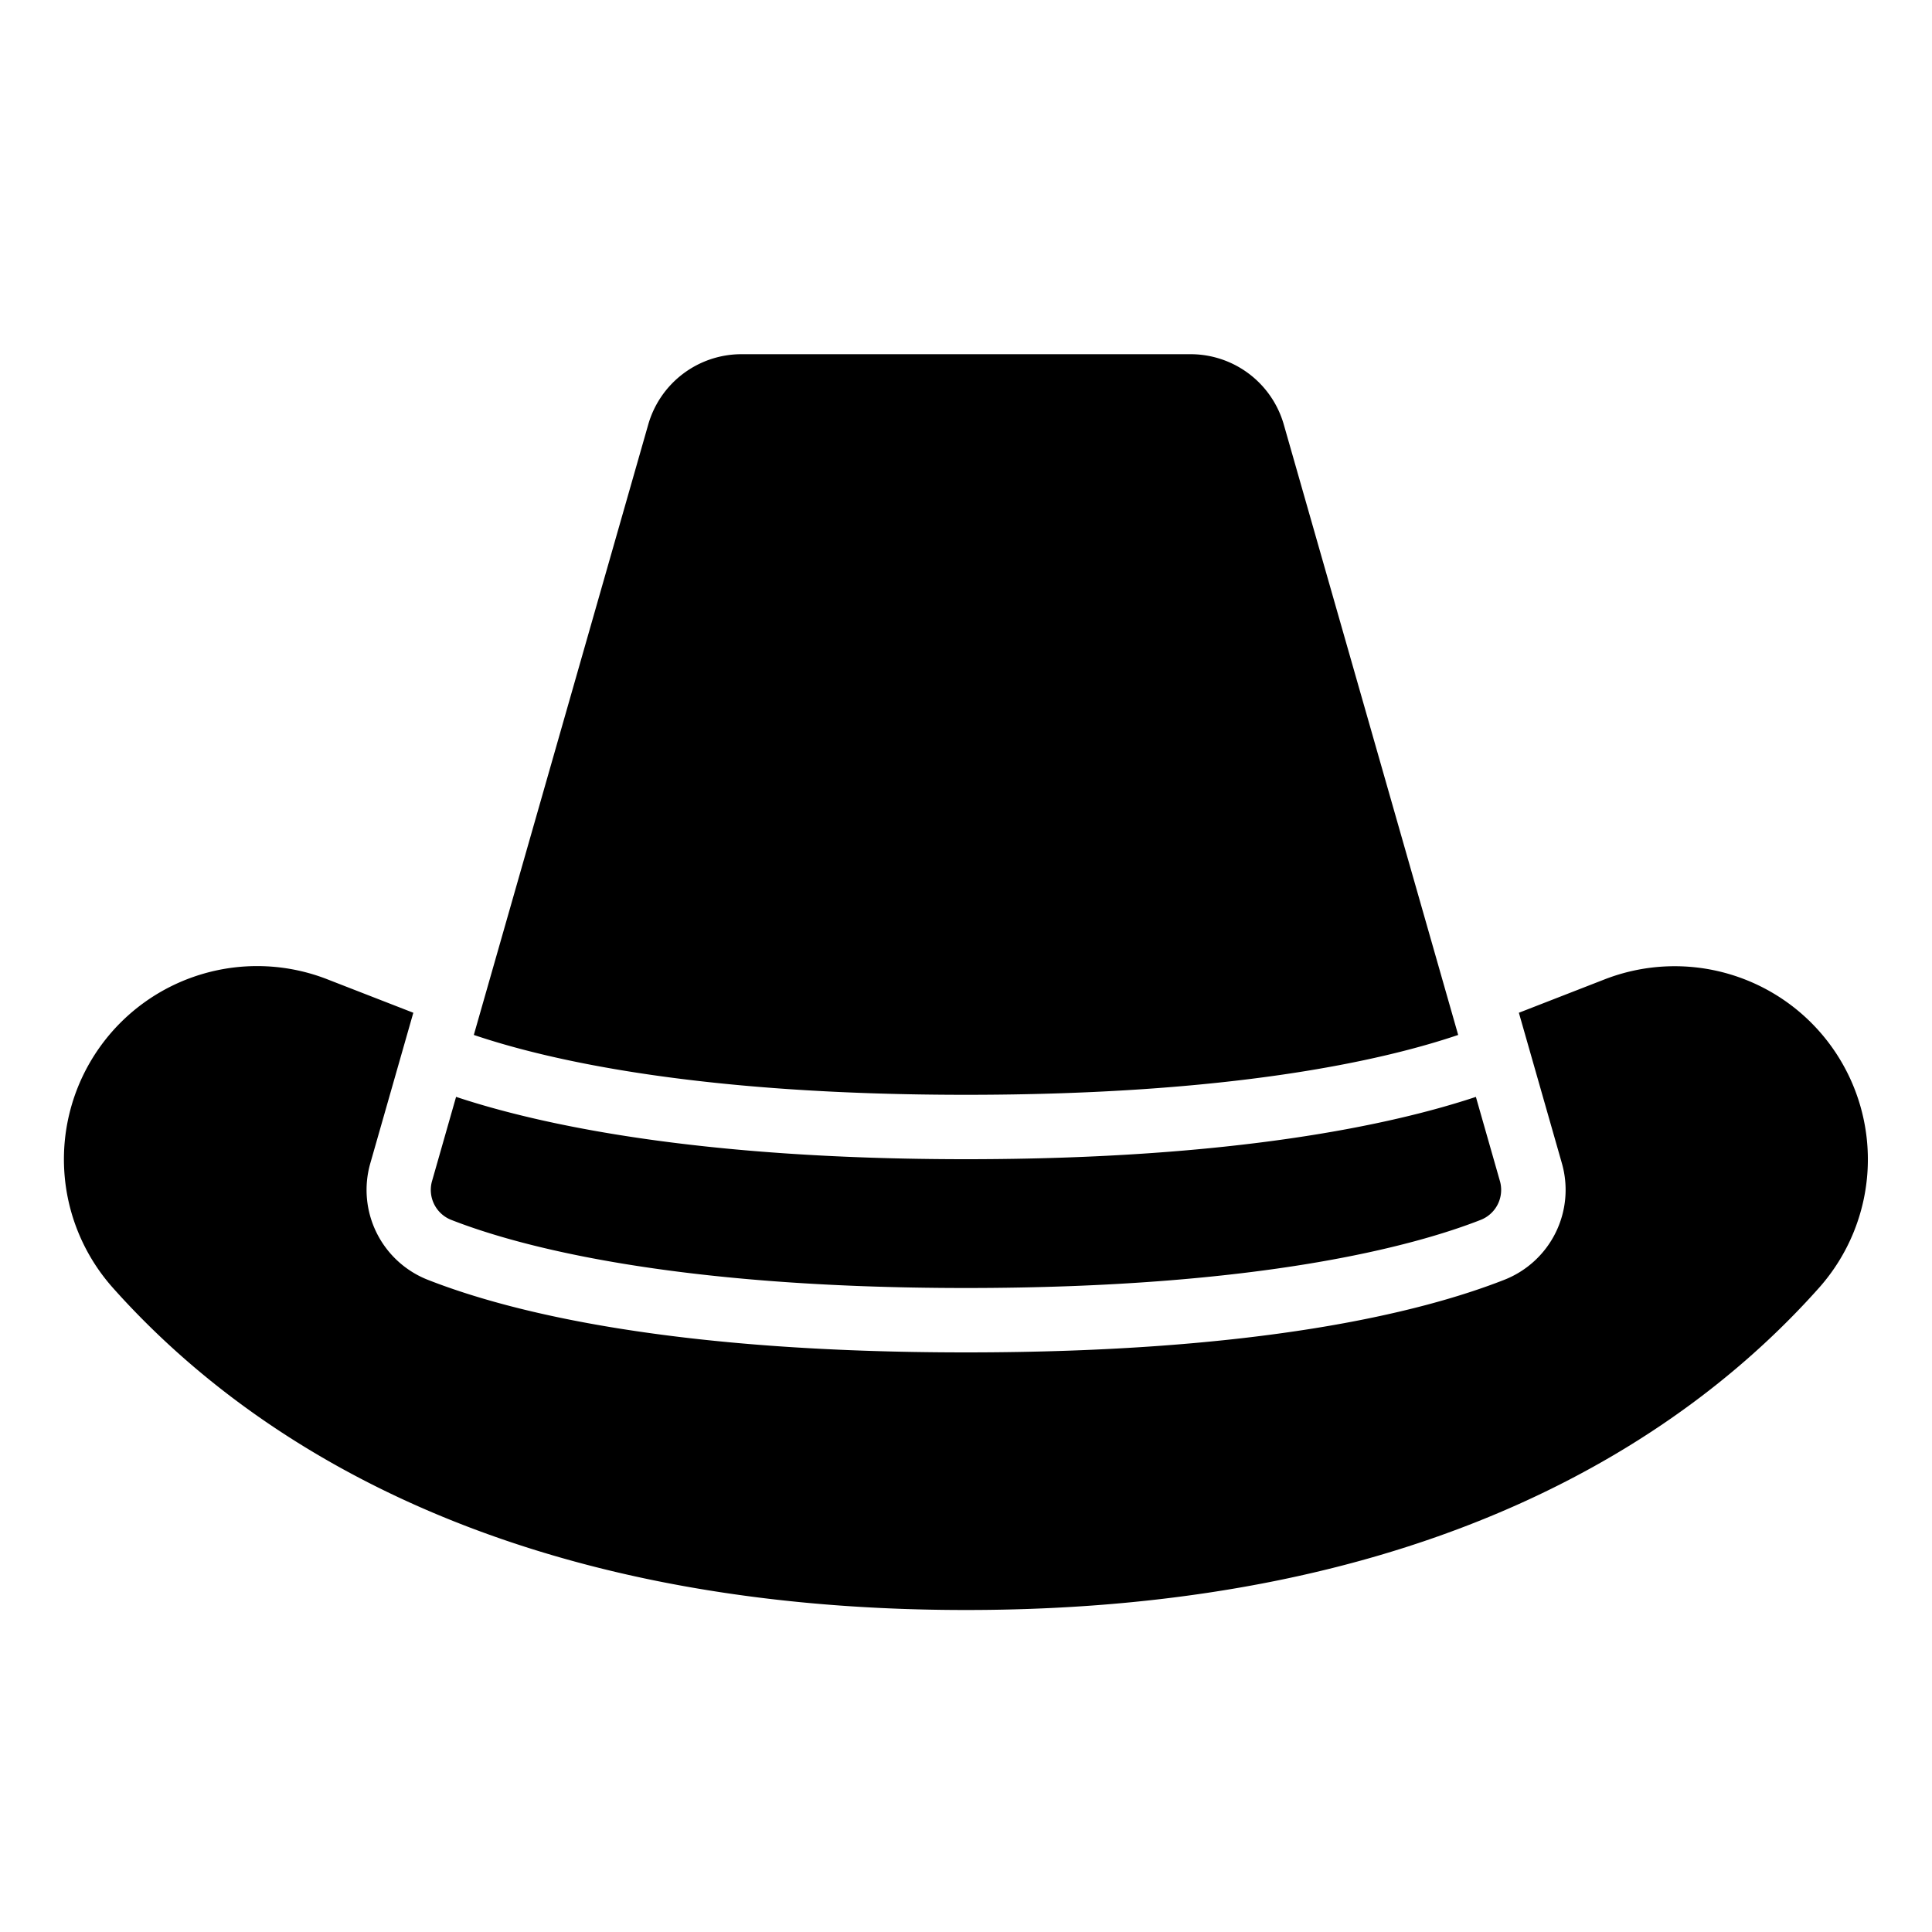 <?xml version="1.0"?>
<svg xmlns="http://www.w3.org/2000/svg" id="icons" viewBox="0 0 60 60" width="512" height="512"><path d="M20.134,13.176,14.715,32.141C17.091,32.945,21.772,34,30,34s12.909-1.055,15.285-1.859L39.867,13.176A3.012,3.012,0,0,0,36.983,11H23.018A3.012,3.012,0,0,0,20.134,13.176Z"/><path d="M14.025,37.889C16.04,38.677,20.8,40,30,40s13.96-1.323,15.976-2.112a1,1,0,0,0,.605-1.21h0l-.746-2.613C43.272,34.916,38.37,36,30,36s-13.272-1.084-15.836-1.936l-.746,2.613A1,1,0,0,0,14.025,37.889Z"/><path d="M49.8,30.428,47.17,31.452l1.336,4.676a3,3,0,0,1-1.8,3.622C44.083,40.776,39.056,42,30,42S15.918,40.776,13.3,39.751a3,3,0,0,1-1.8-3.623l1.336-4.676-2.622-1.02A6,6,0,0,0,3.5,39.988C7.564,44.554,15.463,50,30,50s22.436-5.446,26.5-10.015a6,6,0,0,0-6.7-9.557Z"/></svg>
